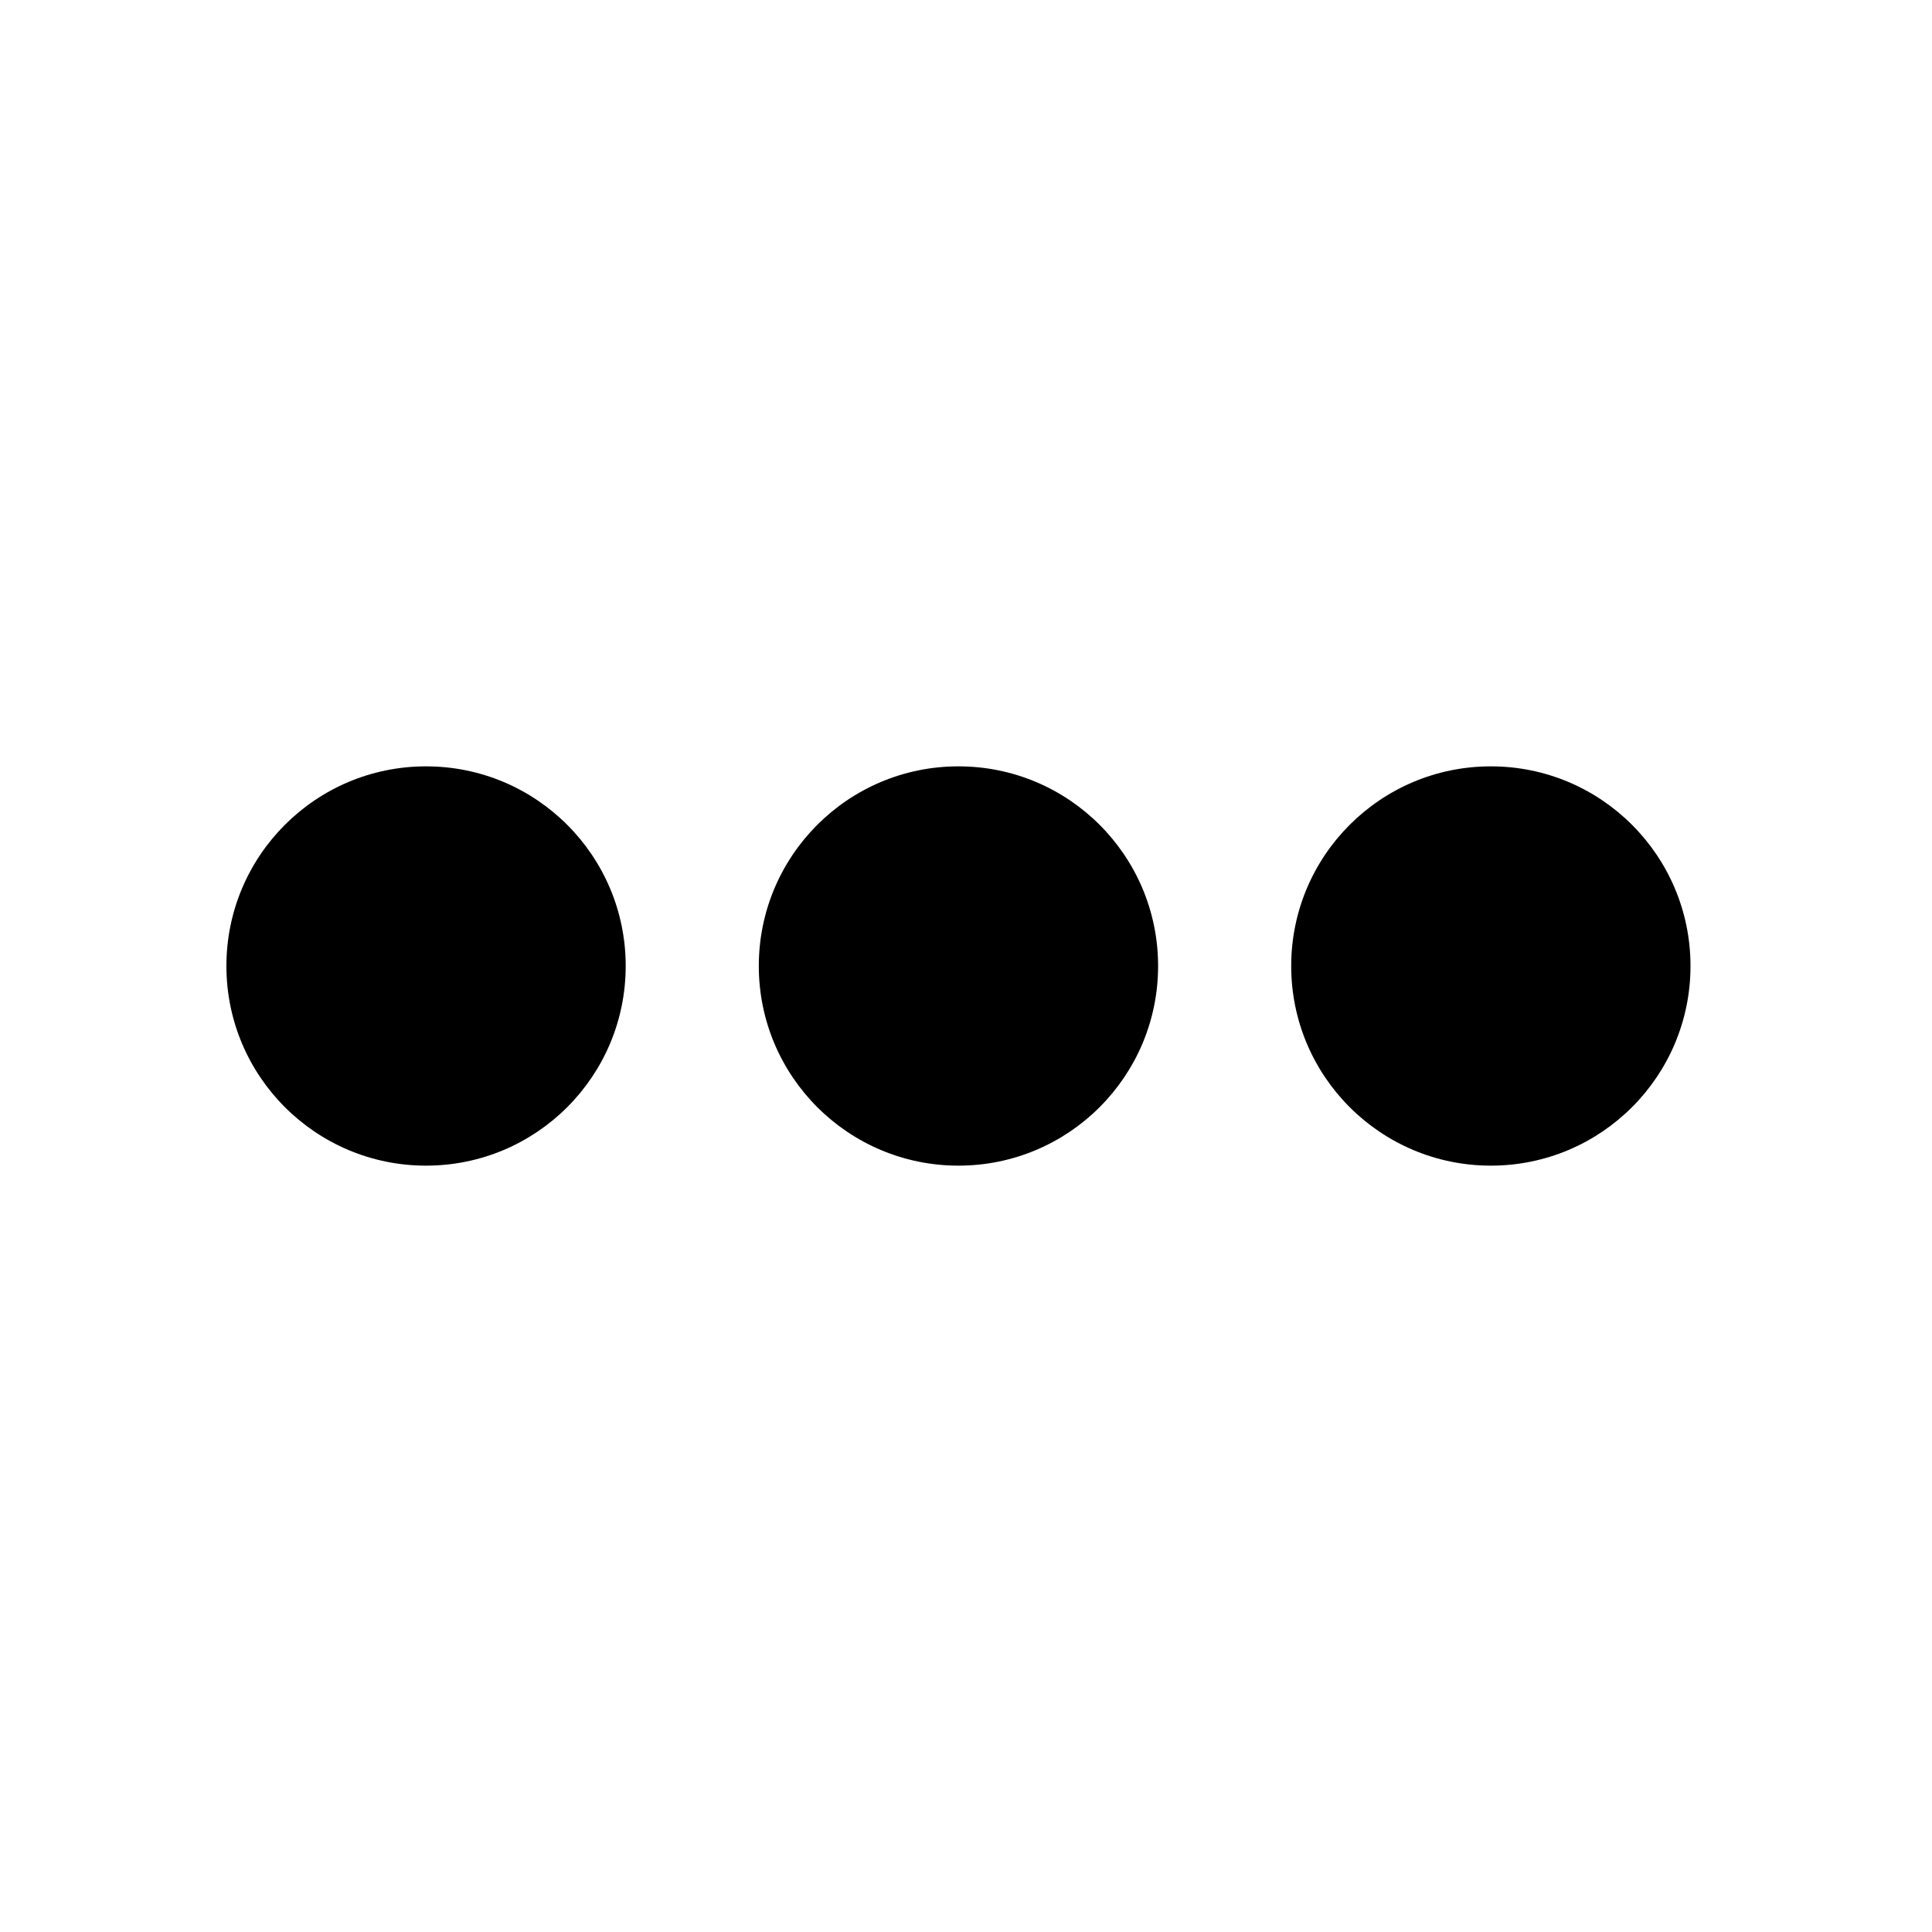 <svg xmlns="http://www.w3.org/2000/svg" viewBox="0 0 320 320"><defs><style>.a{fill:none;stroke:#1a1a1a;stroke-linejoin:round;stroke-width:8px;}</style></defs><title>dots-horizontal</title><circle  cx="70.568" cy="160" r="33.068"/><circle  cx="158.75" cy="160" r="33.068"/><circle  cx="246.932" cy="160" r="33.068"/></svg>